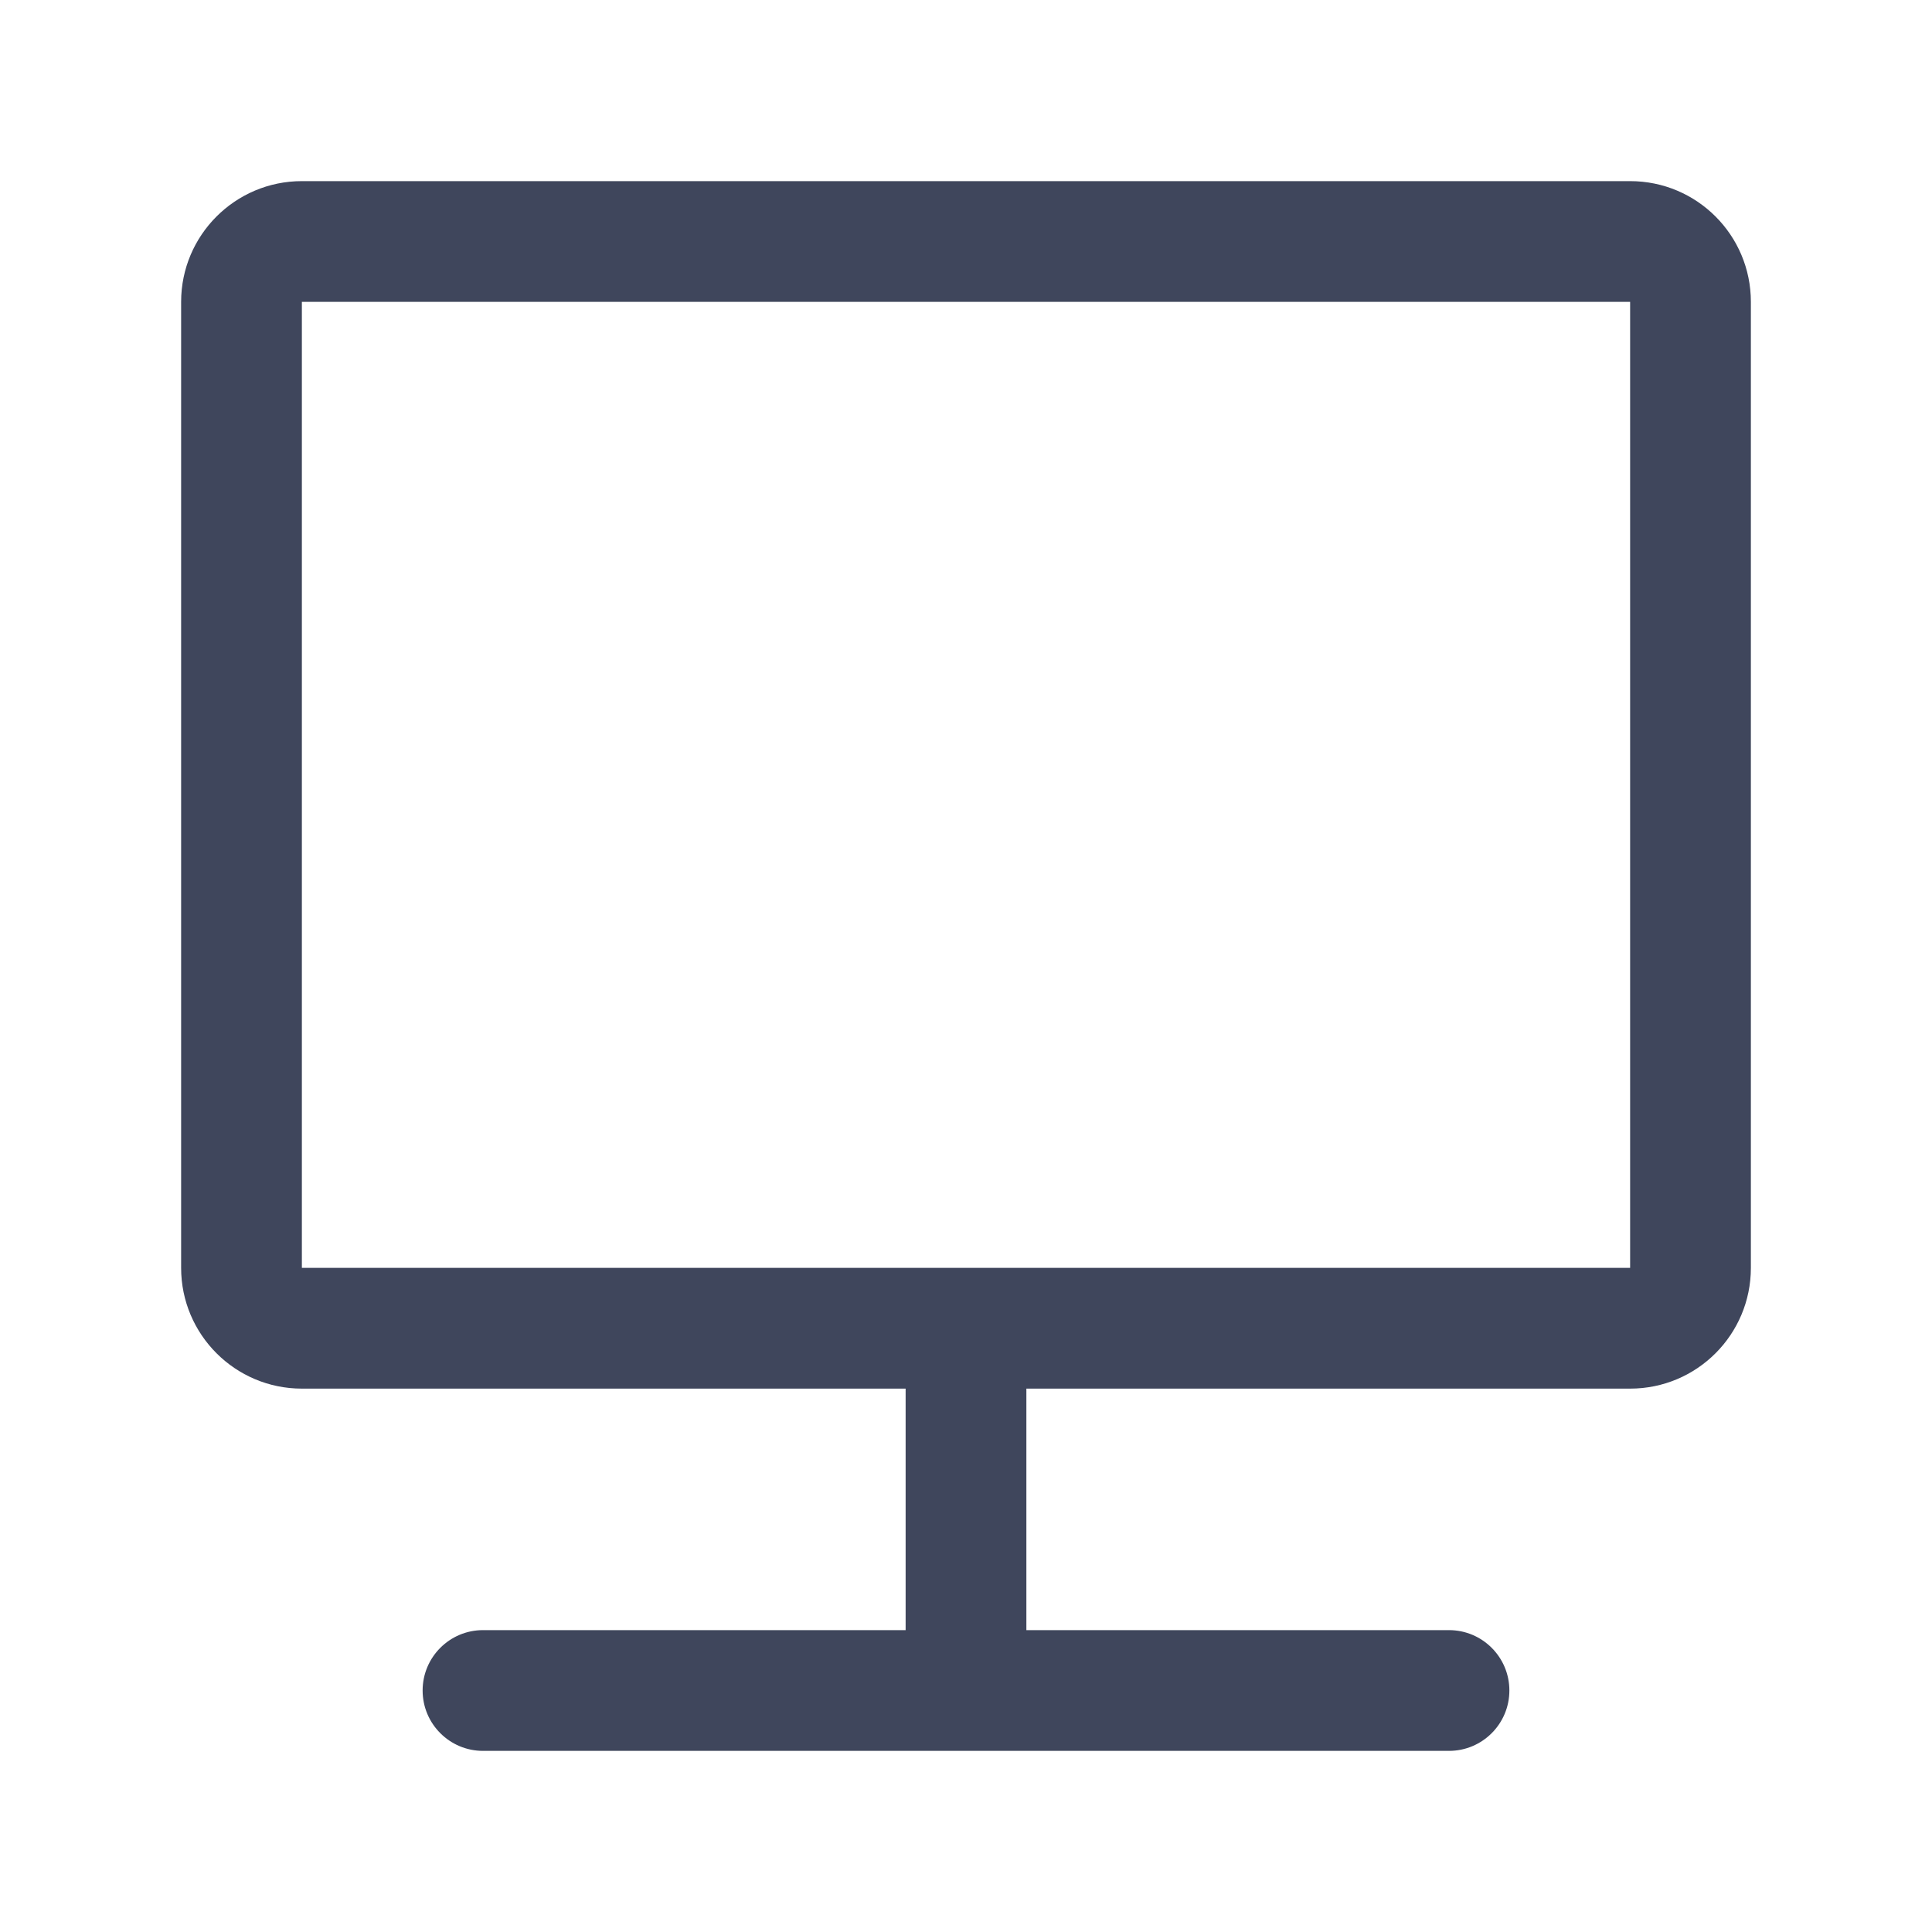 <svg width="16" height="16" viewBox="0 0 16 16" fill="none" xmlns="http://www.w3.org/2000/svg">
<path fill-rule="evenodd" clip-rule="evenodd" d="M1.5 2.5C1.5 1.948 1.948 1.5 2.5 1.5H13.5C14.053 1.5 14.5 1.948 14.5 2.5V10.5C14.5 11.052 14.053 11.5 13.5 11.5H8.5V13.5H12C12.276 13.5 12.5 13.724 12.5 14C12.5 14.276 12.276 14.5 12 14.5H4C3.724 14.5 3.5 14.276 3.5 14C3.5 13.724 3.724 13.5 4 13.5H7.5V11.5H2.5C1.948 11.5 1.5 11.052 1.5 10.5V2.5ZM13.5 2.5L2.5 2.5V10.5H13.5V2.5Z" fill="#3F465C"/>
</svg>
